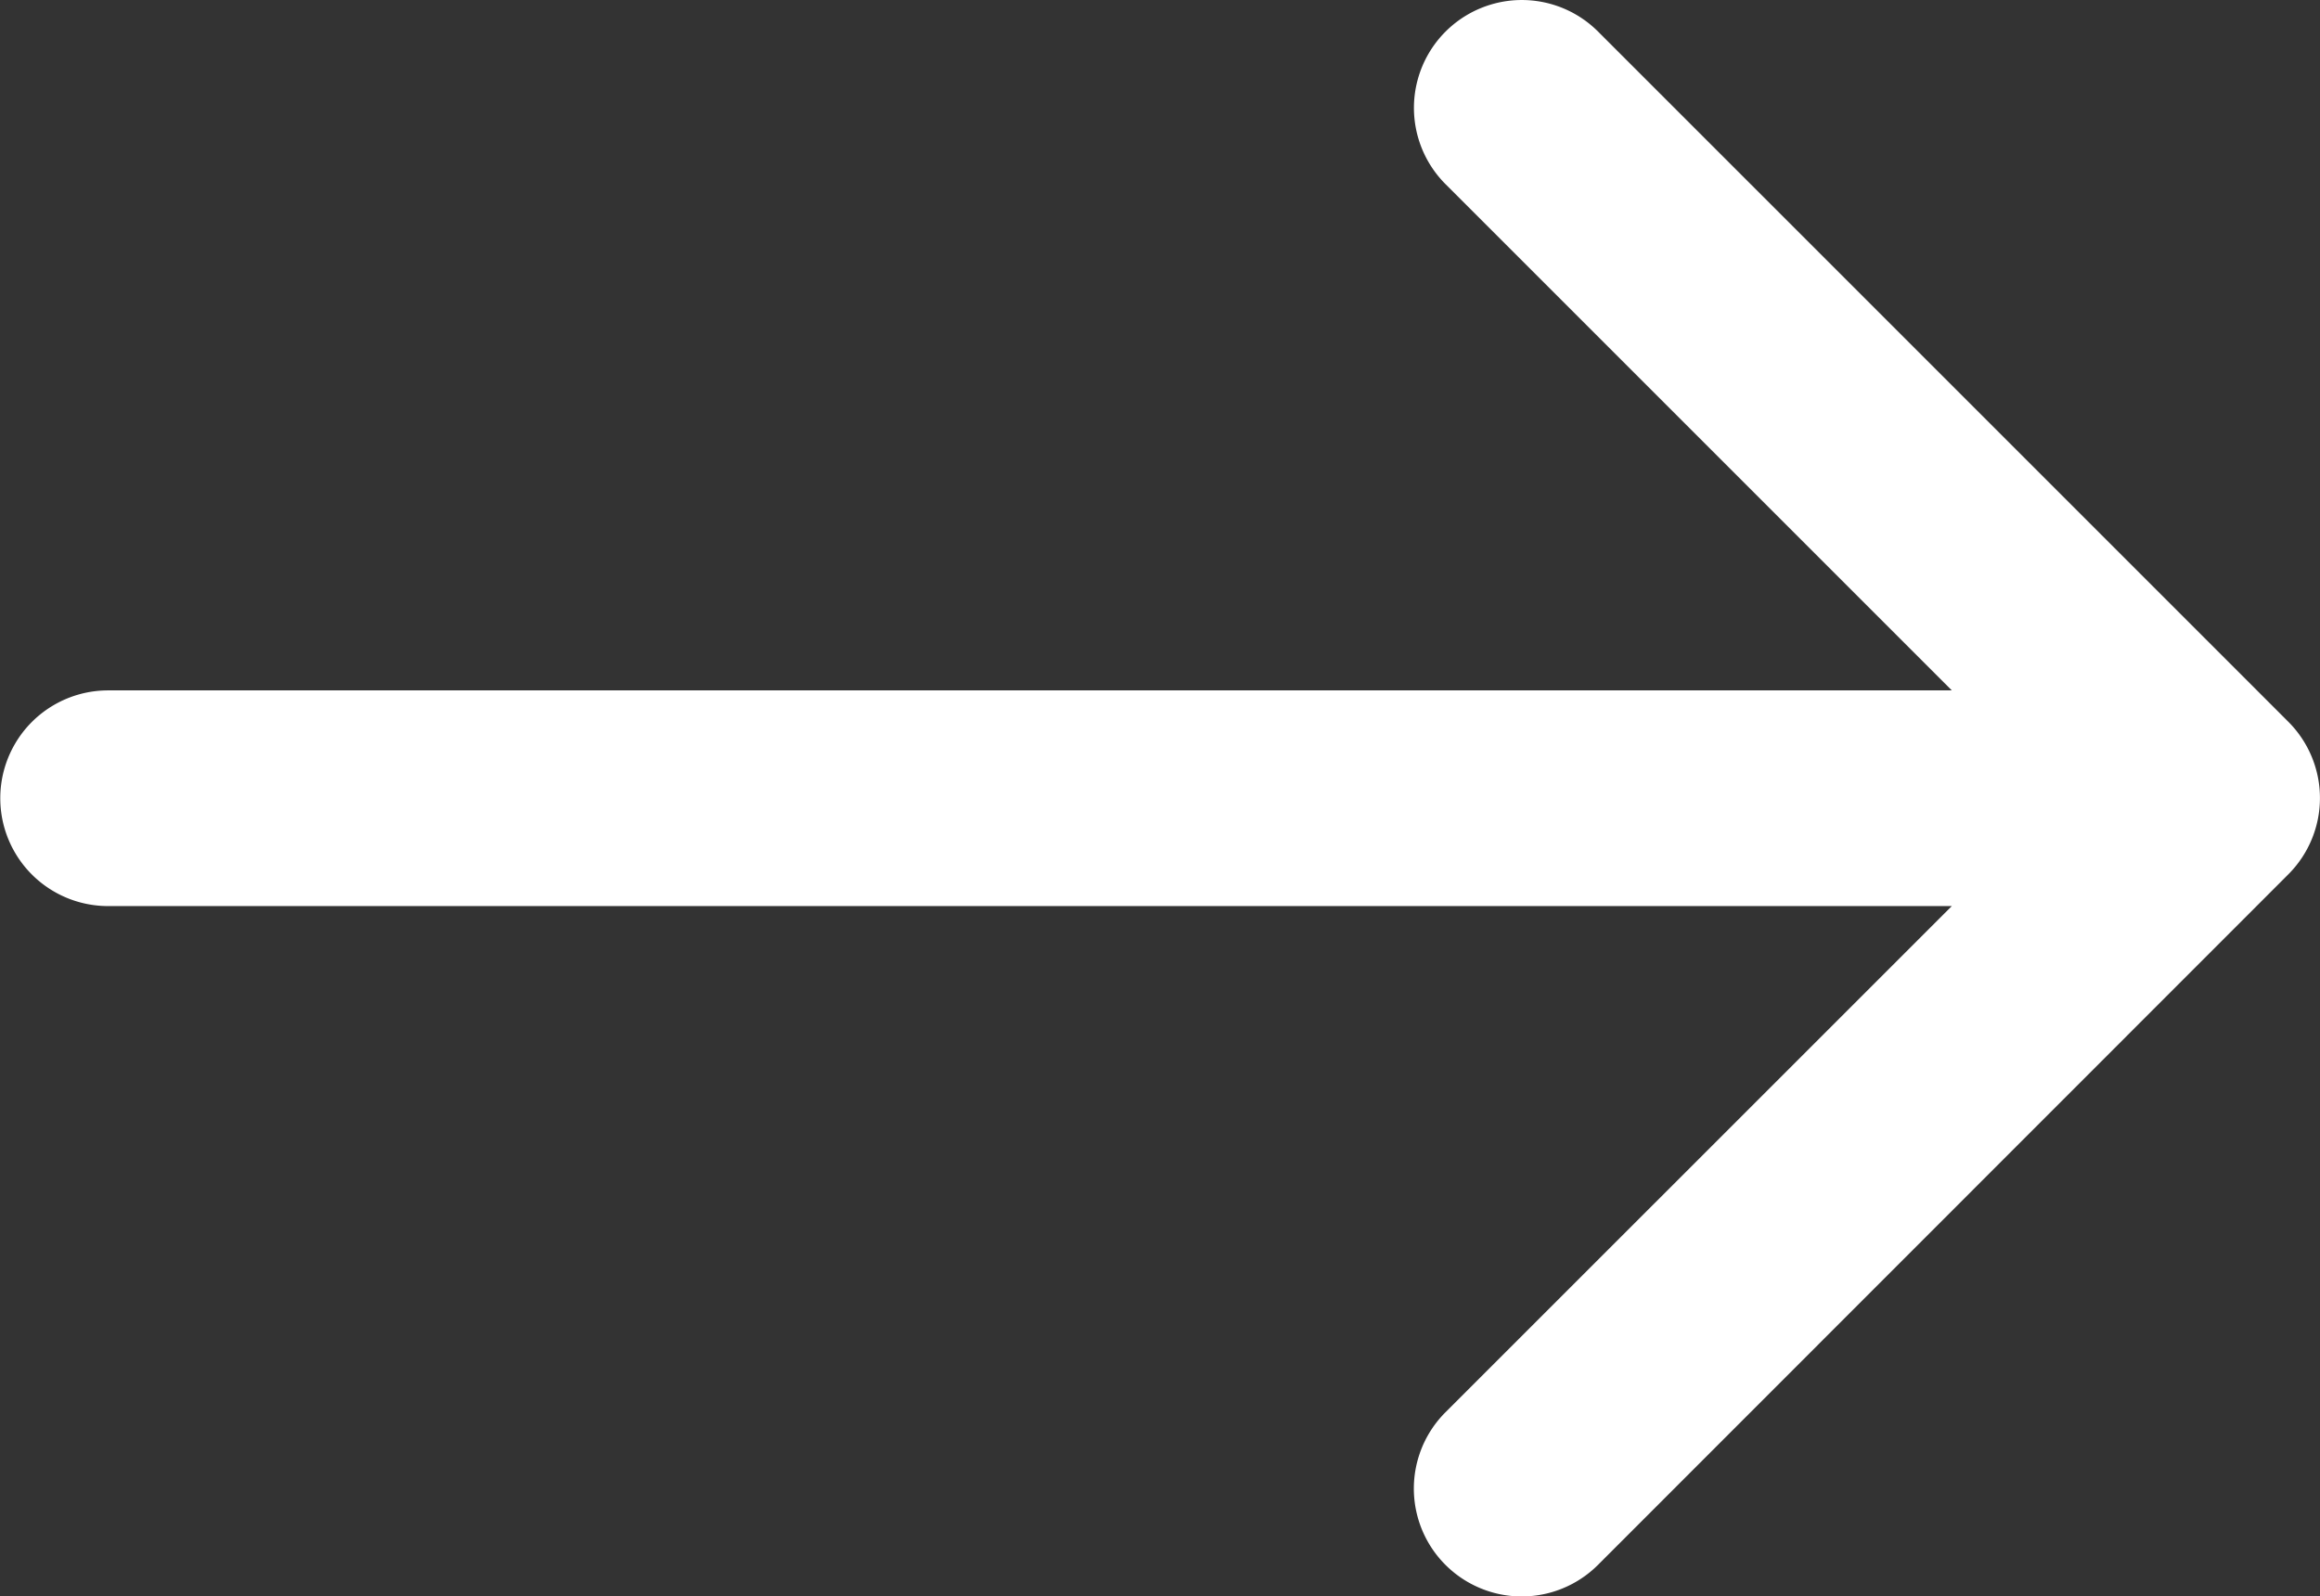 <svg xmlns="http://www.w3.org/2000/svg" width="25.167" height="17.319" viewBox="0 0 25.167 17.319">
  <rect x="0" y="0" width="25.167" height="17.319" fill="#333333" stroke="none"/>
  <g id="arrow-pointing-to-right_1_" data-name="arrow-pointing-to-right (1)" transform="translate(0 -41.916)">
    <path id="Path_169" data-name="Path 169" d="M24.825,49.748l-7.489-7.489a1.17,1.17,0,0,0-1.655,1.655l5.492,5.492h-20a1.17,1.17,0,1,0,0,2.34h20L15.68,57.238a1.17,1.17,0,0,0,1.655,1.655L24.825,51.4A1.17,1.17,0,0,0,24.825,49.748Z" fill="#fff"/>
  </g>
</svg>
